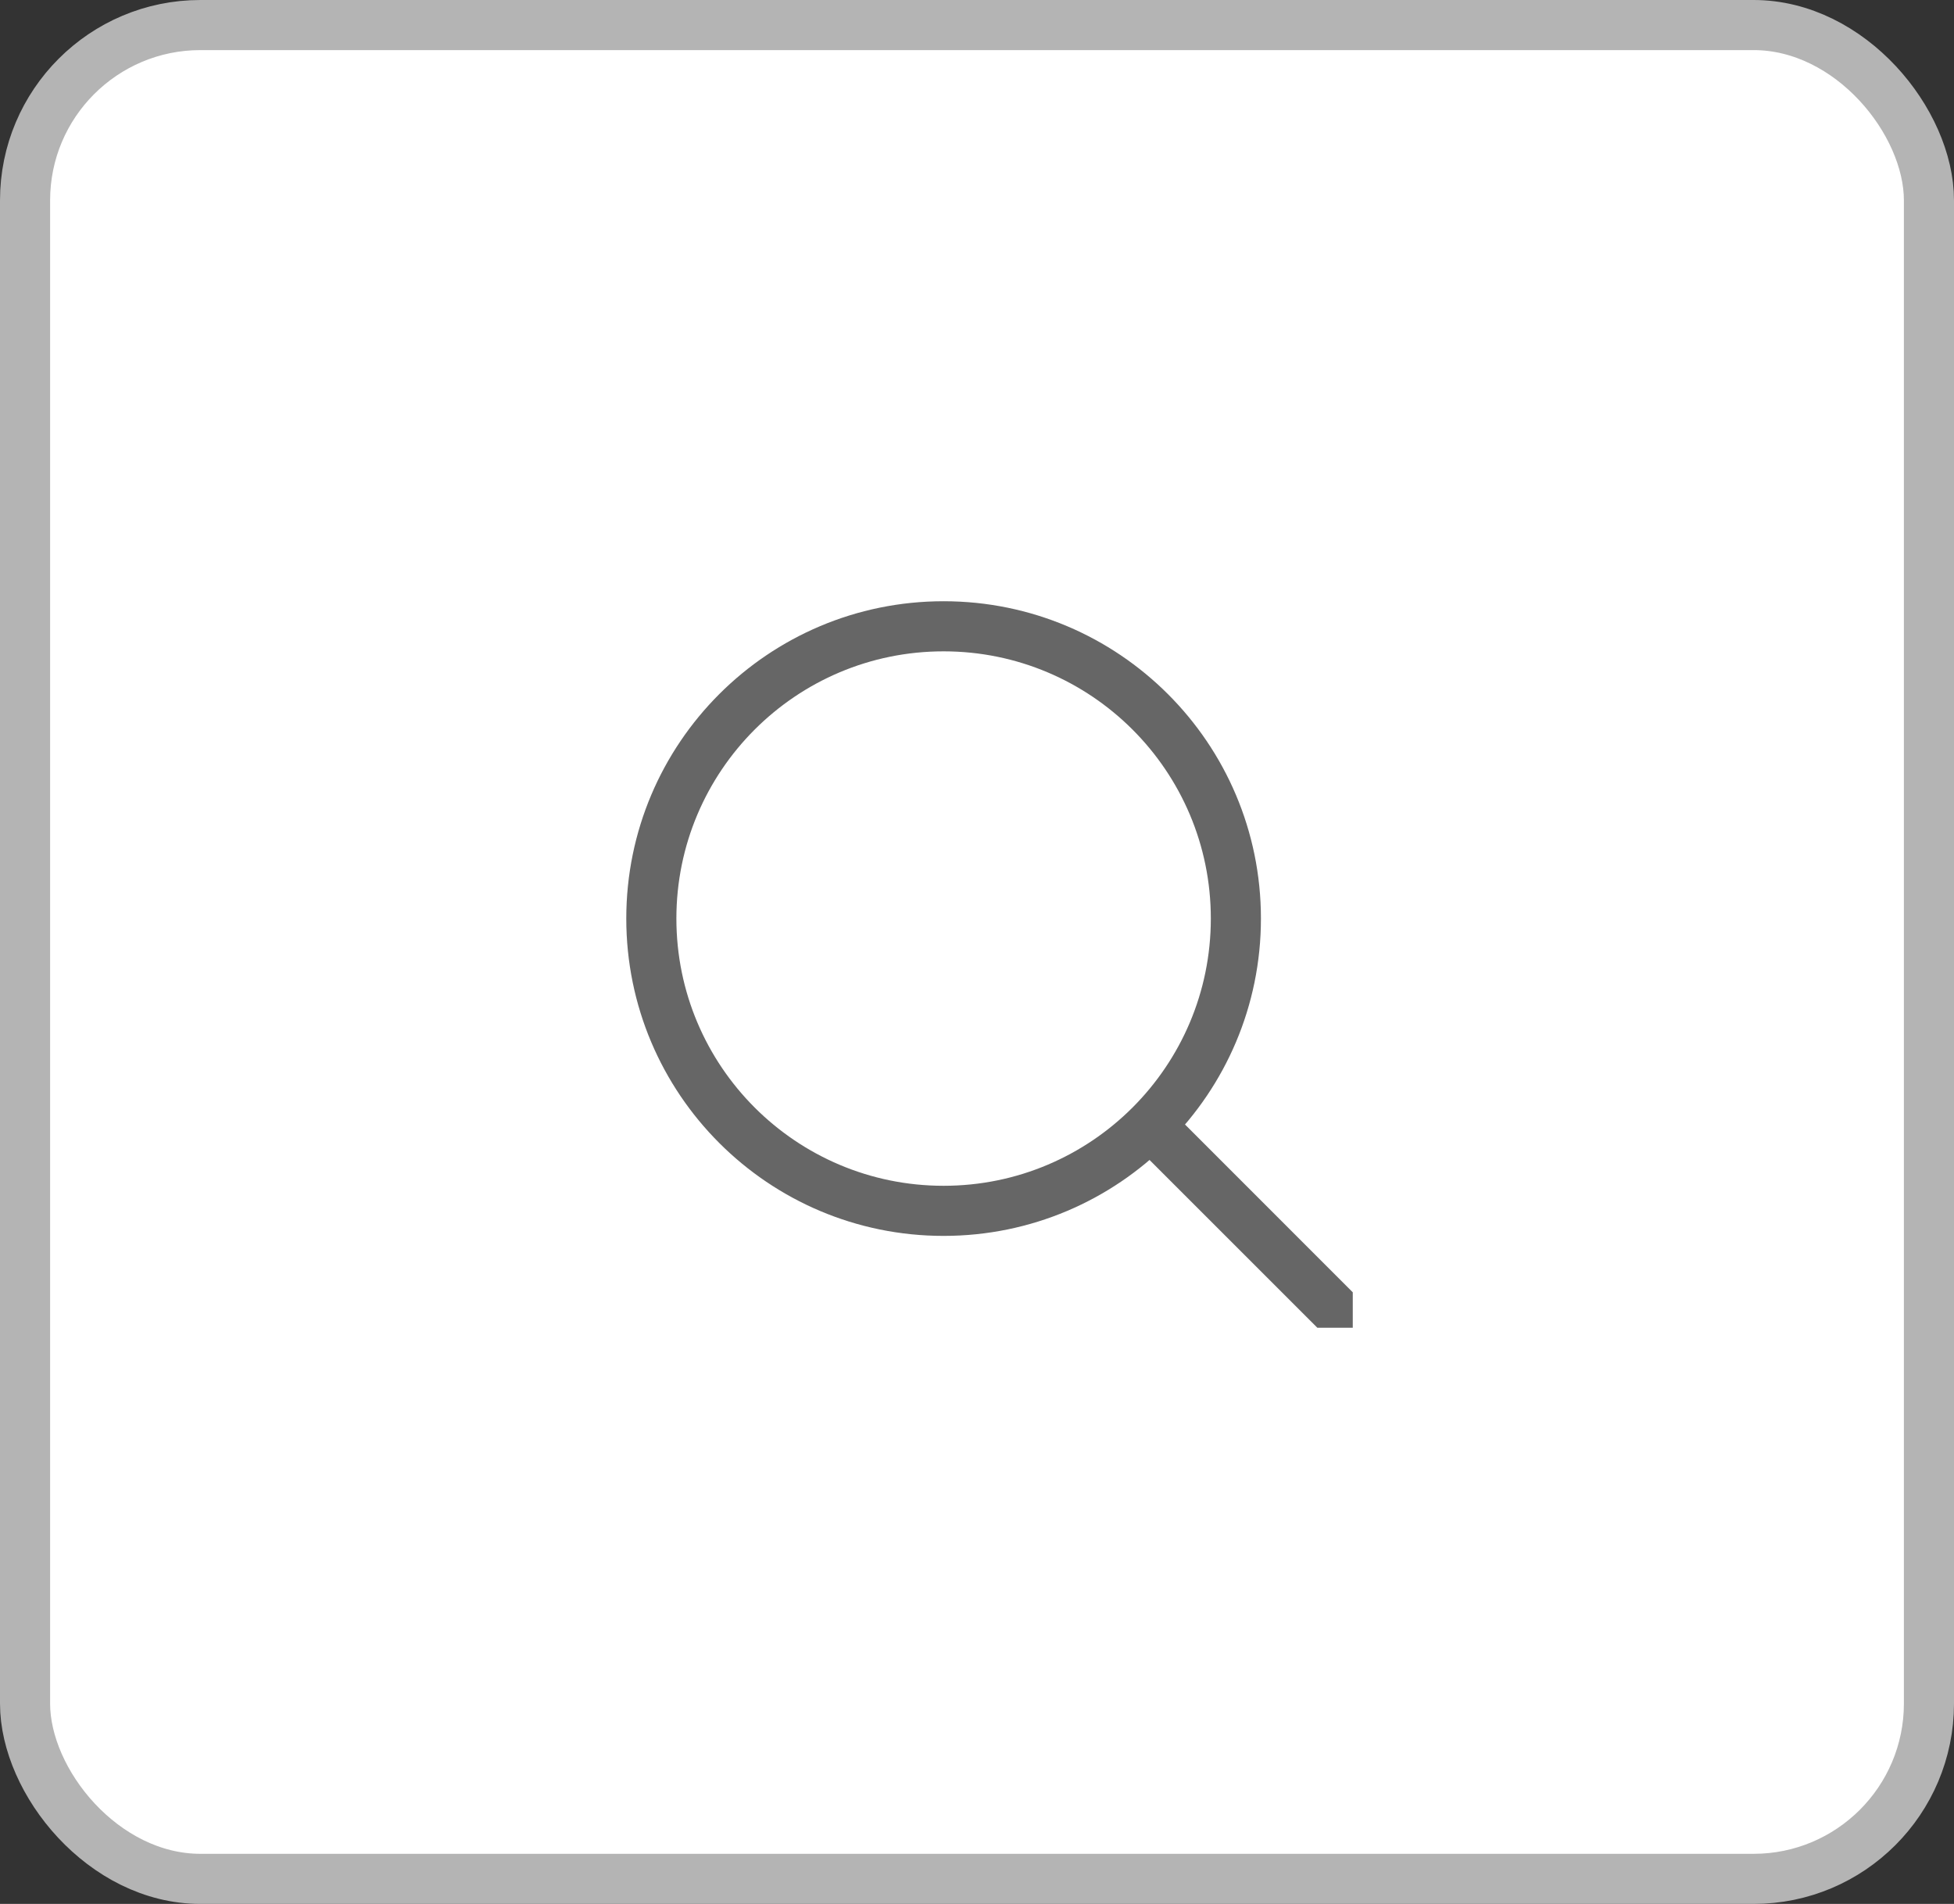 <svg width="39" height="38" viewBox="0 0 39 38" fill="none" xmlns="http://www.w3.org/2000/svg">
<rect x="0" y="0" width="39" height="38" fill="#333333" stroke="none"/>
<rect x="0.5" y="0.5" width="38" height="37" rx="3.5" fill="white"/>
<rect x="0.5" y="0.5" width="38" height="37" rx="3.5" stroke="#B4B4B4" stroke-linejoin="bevel"/>
<g clip-path="url(#clip0_1_1698)">
<path d="M26.813 27.02C27.008 27.215 27.325 27.215 27.52 27.02C27.715 26.825 27.715 26.508 27.52 26.313L26.813 27.02ZM24.167 18.333C24.167 21.279 21.779 23.667 18.833 23.667V24.667C22.331 24.667 25.167 21.831 25.167 18.333H24.167ZM18.833 23.667C15.888 23.667 13.5 21.279 13.5 18.333H12.5C12.5 21.831 15.335 24.667 18.833 24.667V23.667ZM13.5 18.333C13.5 15.388 15.888 13 18.833 13V12C15.335 12 12.5 14.835 12.5 18.333H13.5ZM18.833 13C21.779 13 24.167 15.388 24.167 18.333H25.167C25.167 14.835 22.331 12 18.833 12V13ZM22.646 22.854L26.813 27.02L27.52 26.313L23.354 22.146L22.646 22.854Z" fill="#666666"/>
</g>
<defs>
<clipPath id="clip0_1_1698">
<rect width="15" height="15" fill="white" transform="translate(12 11.5)"/>
</clipPath>
</defs>
</svg>

